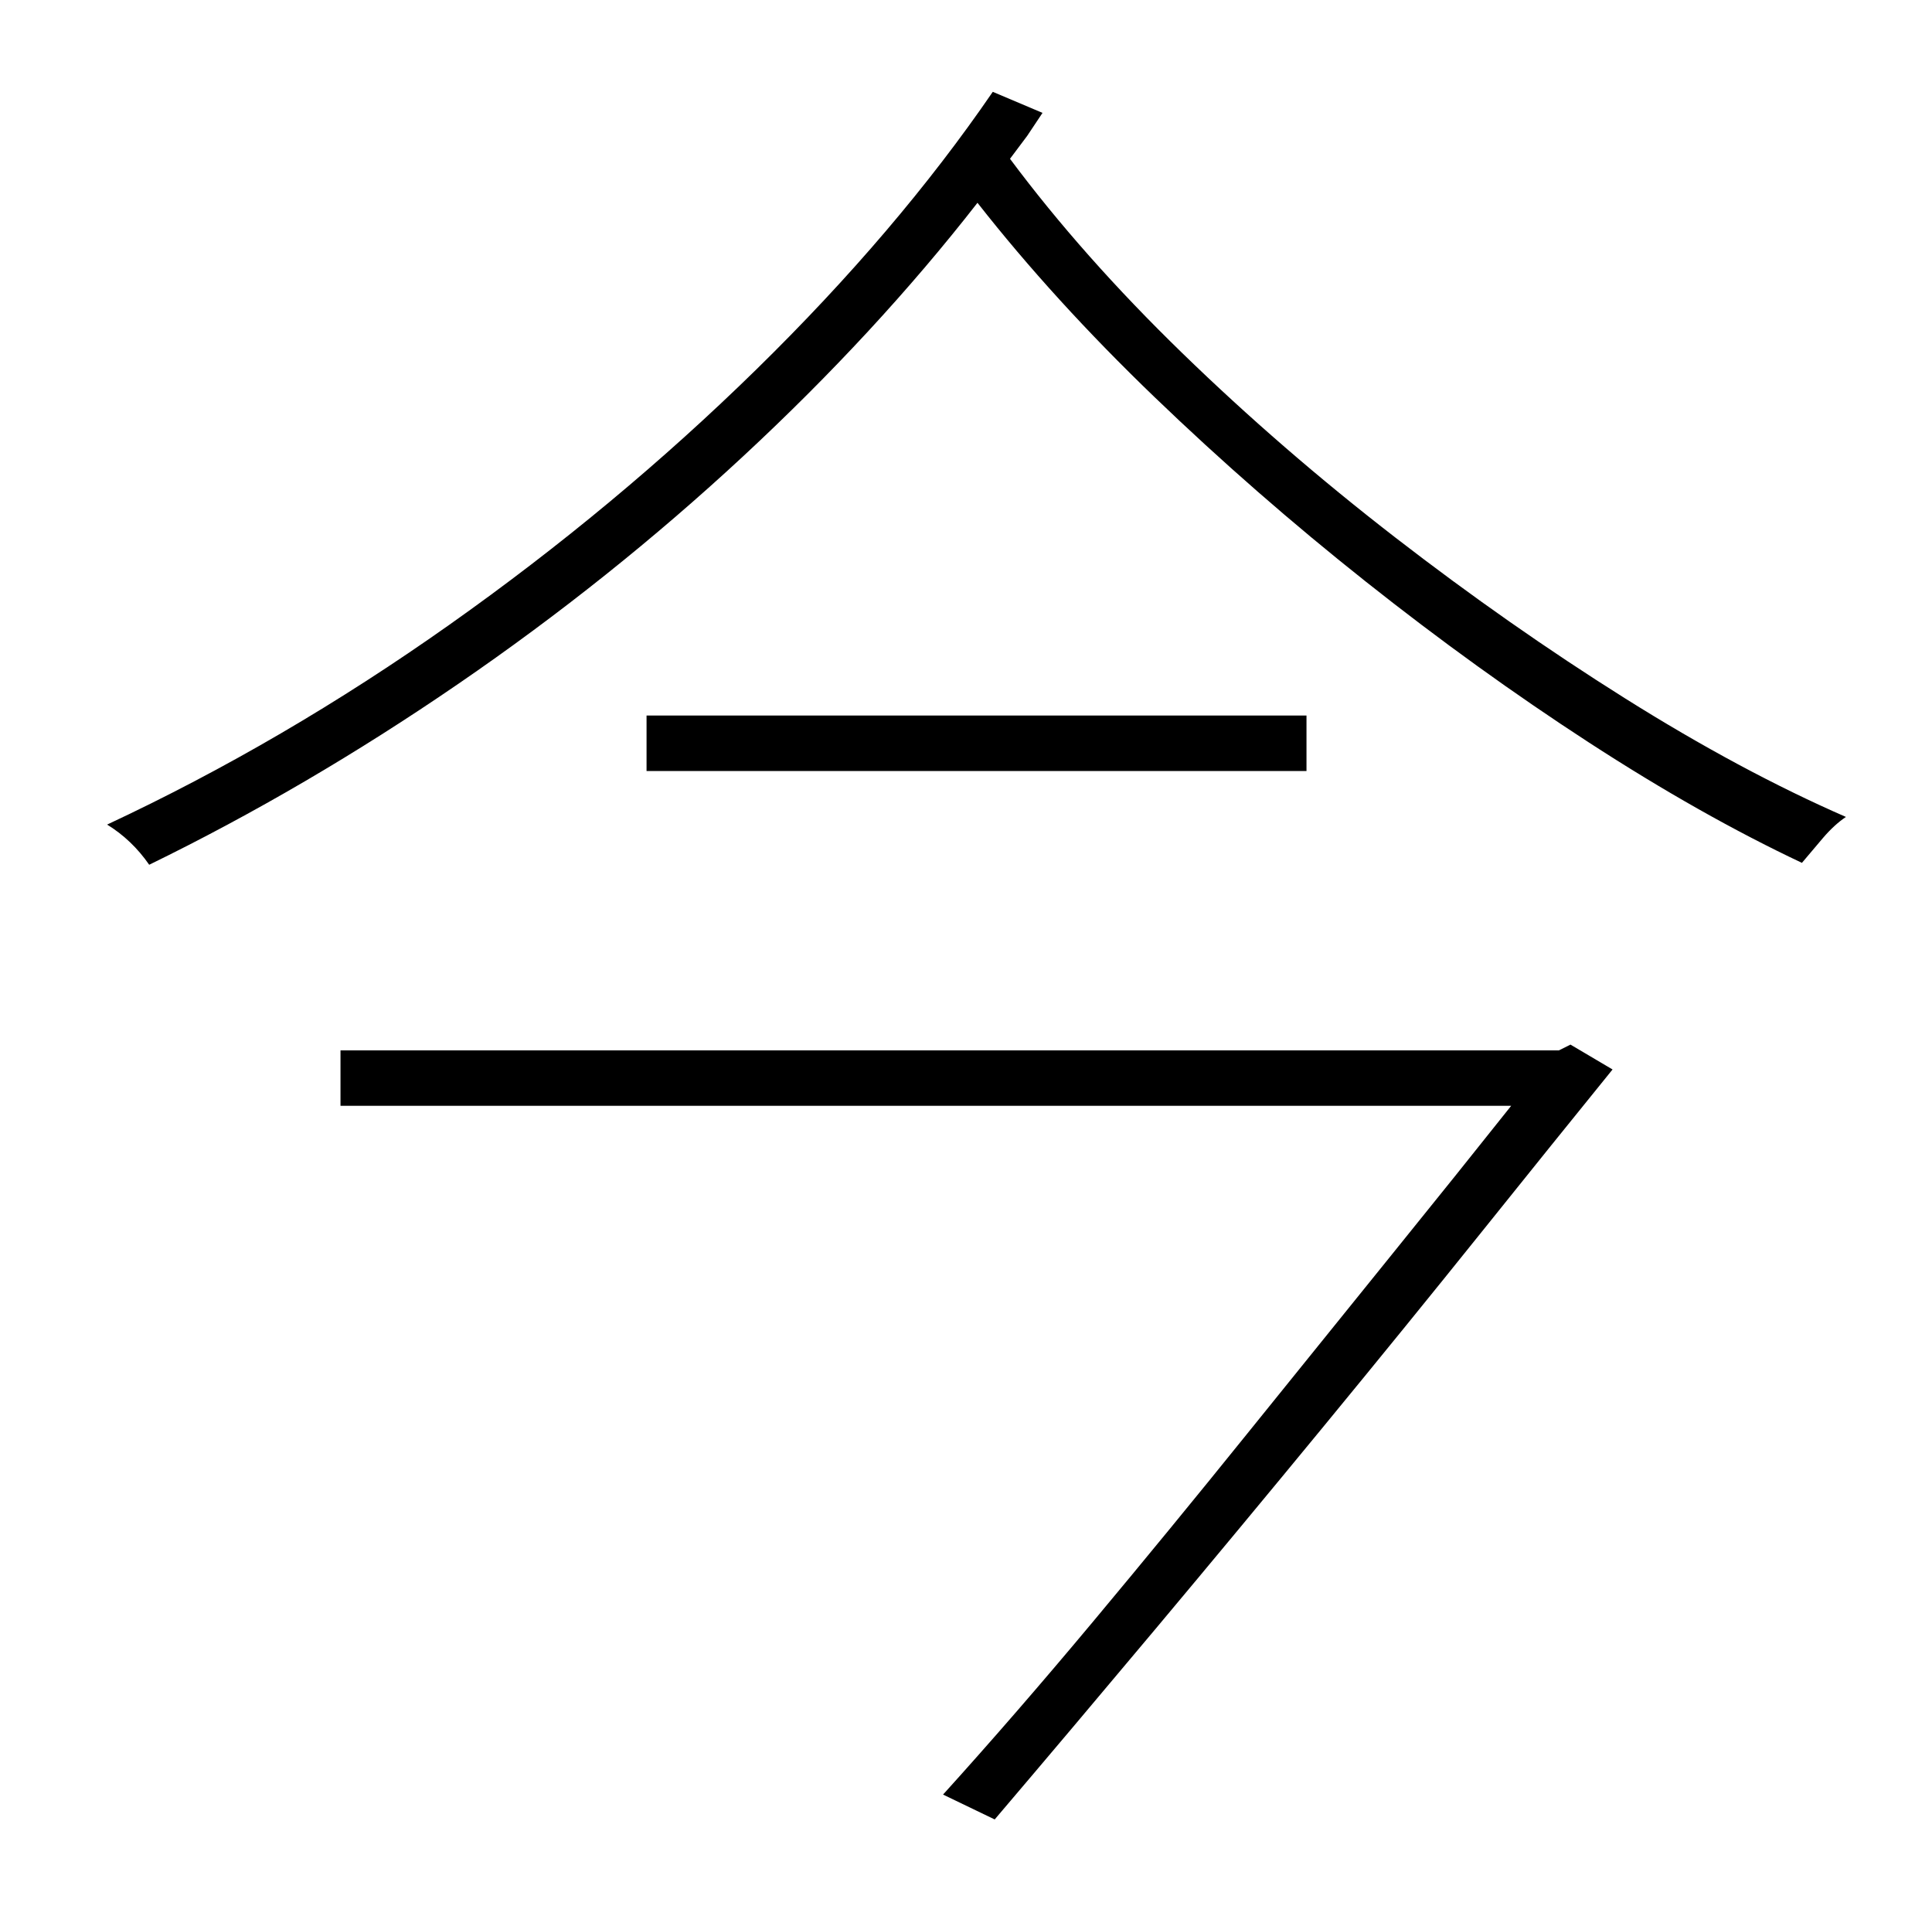 <?xml version="1.0" standalone="no"?>
<!DOCTYPE svg PUBLIC "-//W3C//DTD SVG 1.1//EN" "http://www.w3.org/Graphics/SVG/1.1/DTD/svg11.dtd" >
<svg xmlns="http://www.w3.org/2000/svg" xmlns:xlink="http://www.w3.org/1999/xlink" version="1.1" viewBox="-10 0 1010 1000">
   <path fill="currentColor"
d="M805 549l6 -3l22 13q-30 37 -68.5 85t-82.5 101.5t-88 106t-84 99.5l-27 -13q38 -42 78.5 -90.5t80 -97.5t75.5 -93.5t63 -78.5h-612v-29h637zM328 374h345v29h-345v-29zM509 48l26 11l-8 12t-9 12q38 51 90 101.5t111.5 96.5t120 84t115.5 62q-6 4 -12 11t-11 13
q-53 -25 -111.5 -63t-116.5 -84t-110.5 -96.5t-92.5 -101.5q-53 68 -122.5 132.5t-149 119t-161.5 94.5q-9 -13 -22 -21q92 -43 179 -104.5t160.5 -133.5t123.5 -145z" />
</svg>

